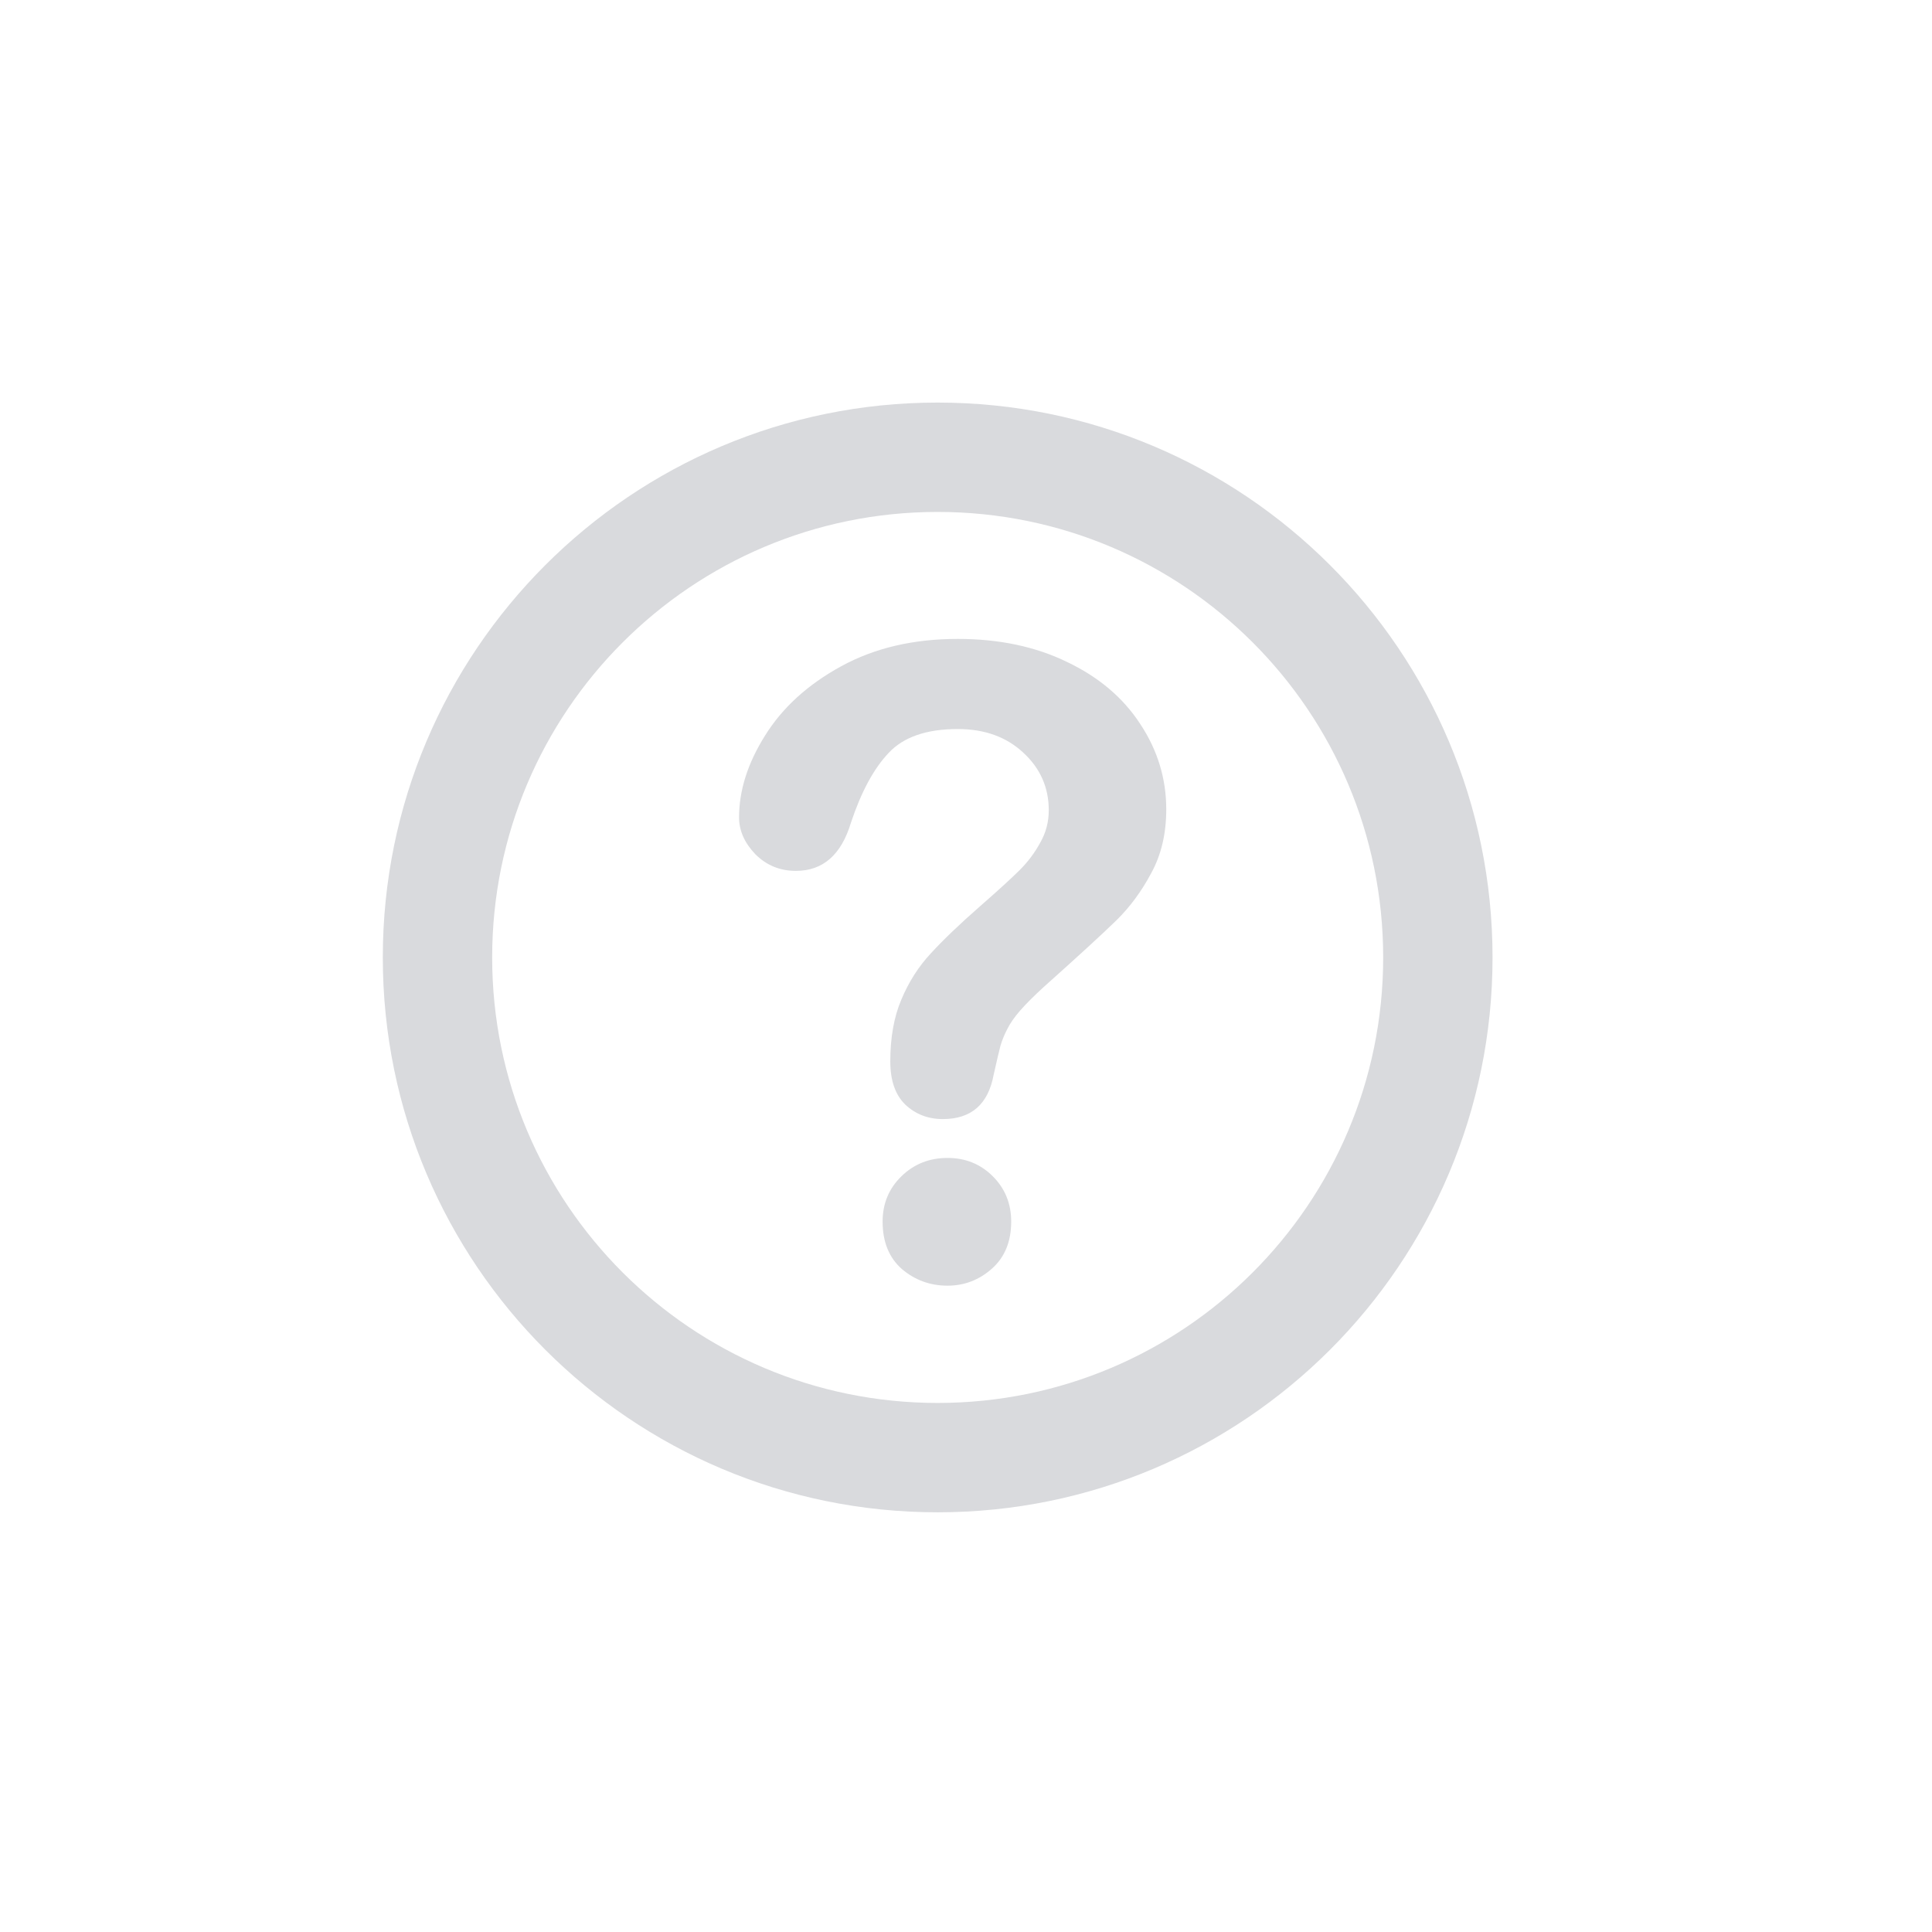<svg width="43" height="43" viewBox="0 0 43 43" fill="none" xmlns="http://www.w3.org/2000/svg">
<path d="M30.785 21.31C30.785 15.833 26.346 11.394 20.869 11.394C15.393 11.394 10.954 15.833 10.954 21.31C10.954 26.786 15.393 31.225 20.869 31.225C26.346 31.225 30.785 26.786 30.785 21.31ZM33.219 21.31C33.219 28.13 27.69 33.659 20.869 33.659C14.049 33.659 8.52 28.13 8.52 21.31C8.52 14.489 14.049 8.96 20.869 8.96C27.69 8.96 33.219 14.489 33.219 21.31Z" fill="#D9DADD"/>
<path d="M16.449 18.194C16.449 17.592 16.642 16.984 17.029 16.369C17.416 15.748 17.98 15.234 18.722 14.829C19.463 14.423 20.328 14.22 21.317 14.22C22.236 14.22 23.047 14.391 23.751 14.734C24.455 15.07 24.997 15.529 25.377 16.112C25.764 16.695 25.957 17.329 25.957 18.014C25.957 18.552 25.846 19.025 25.624 19.43C25.409 19.836 25.149 20.188 24.845 20.486C24.547 20.777 24.008 21.272 23.228 21.969C23.013 22.166 22.838 22.34 22.705 22.492C22.578 22.638 22.483 22.774 22.42 22.901C22.357 23.021 22.306 23.145 22.268 23.271C22.236 23.392 22.186 23.607 22.116 23.918C21.995 24.577 21.618 24.907 20.984 24.907C20.655 24.907 20.376 24.799 20.148 24.584C19.926 24.368 19.815 24.048 19.815 23.623C19.815 23.091 19.897 22.631 20.062 22.245C20.227 21.852 20.446 21.509 20.718 21.218C20.991 20.92 21.358 20.568 21.821 20.163C22.227 19.808 22.518 19.541 22.696 19.364C22.88 19.18 23.032 18.977 23.152 18.755C23.279 18.534 23.342 18.293 23.342 18.033C23.342 17.526 23.152 17.098 22.772 16.749C22.398 16.401 21.913 16.226 21.317 16.226C20.62 16.226 20.107 16.404 19.777 16.759C19.447 17.107 19.168 17.624 18.94 18.308C18.725 19.025 18.316 19.383 17.714 19.383C17.359 19.383 17.058 19.259 16.811 19.012C16.57 18.759 16.449 18.486 16.449 18.194ZM21.089 28.615C20.702 28.615 20.363 28.491 20.072 28.244C19.786 27.991 19.644 27.639 19.644 27.189C19.644 26.789 19.783 26.453 20.062 26.181C20.341 25.908 20.683 25.772 21.089 25.772C21.488 25.772 21.824 25.908 22.097 26.181C22.369 26.453 22.506 26.789 22.506 27.189C22.506 27.632 22.363 27.981 22.078 28.235C21.793 28.488 21.463 28.615 21.089 28.615Z" fill="#D9DADD"/>
</svg>

